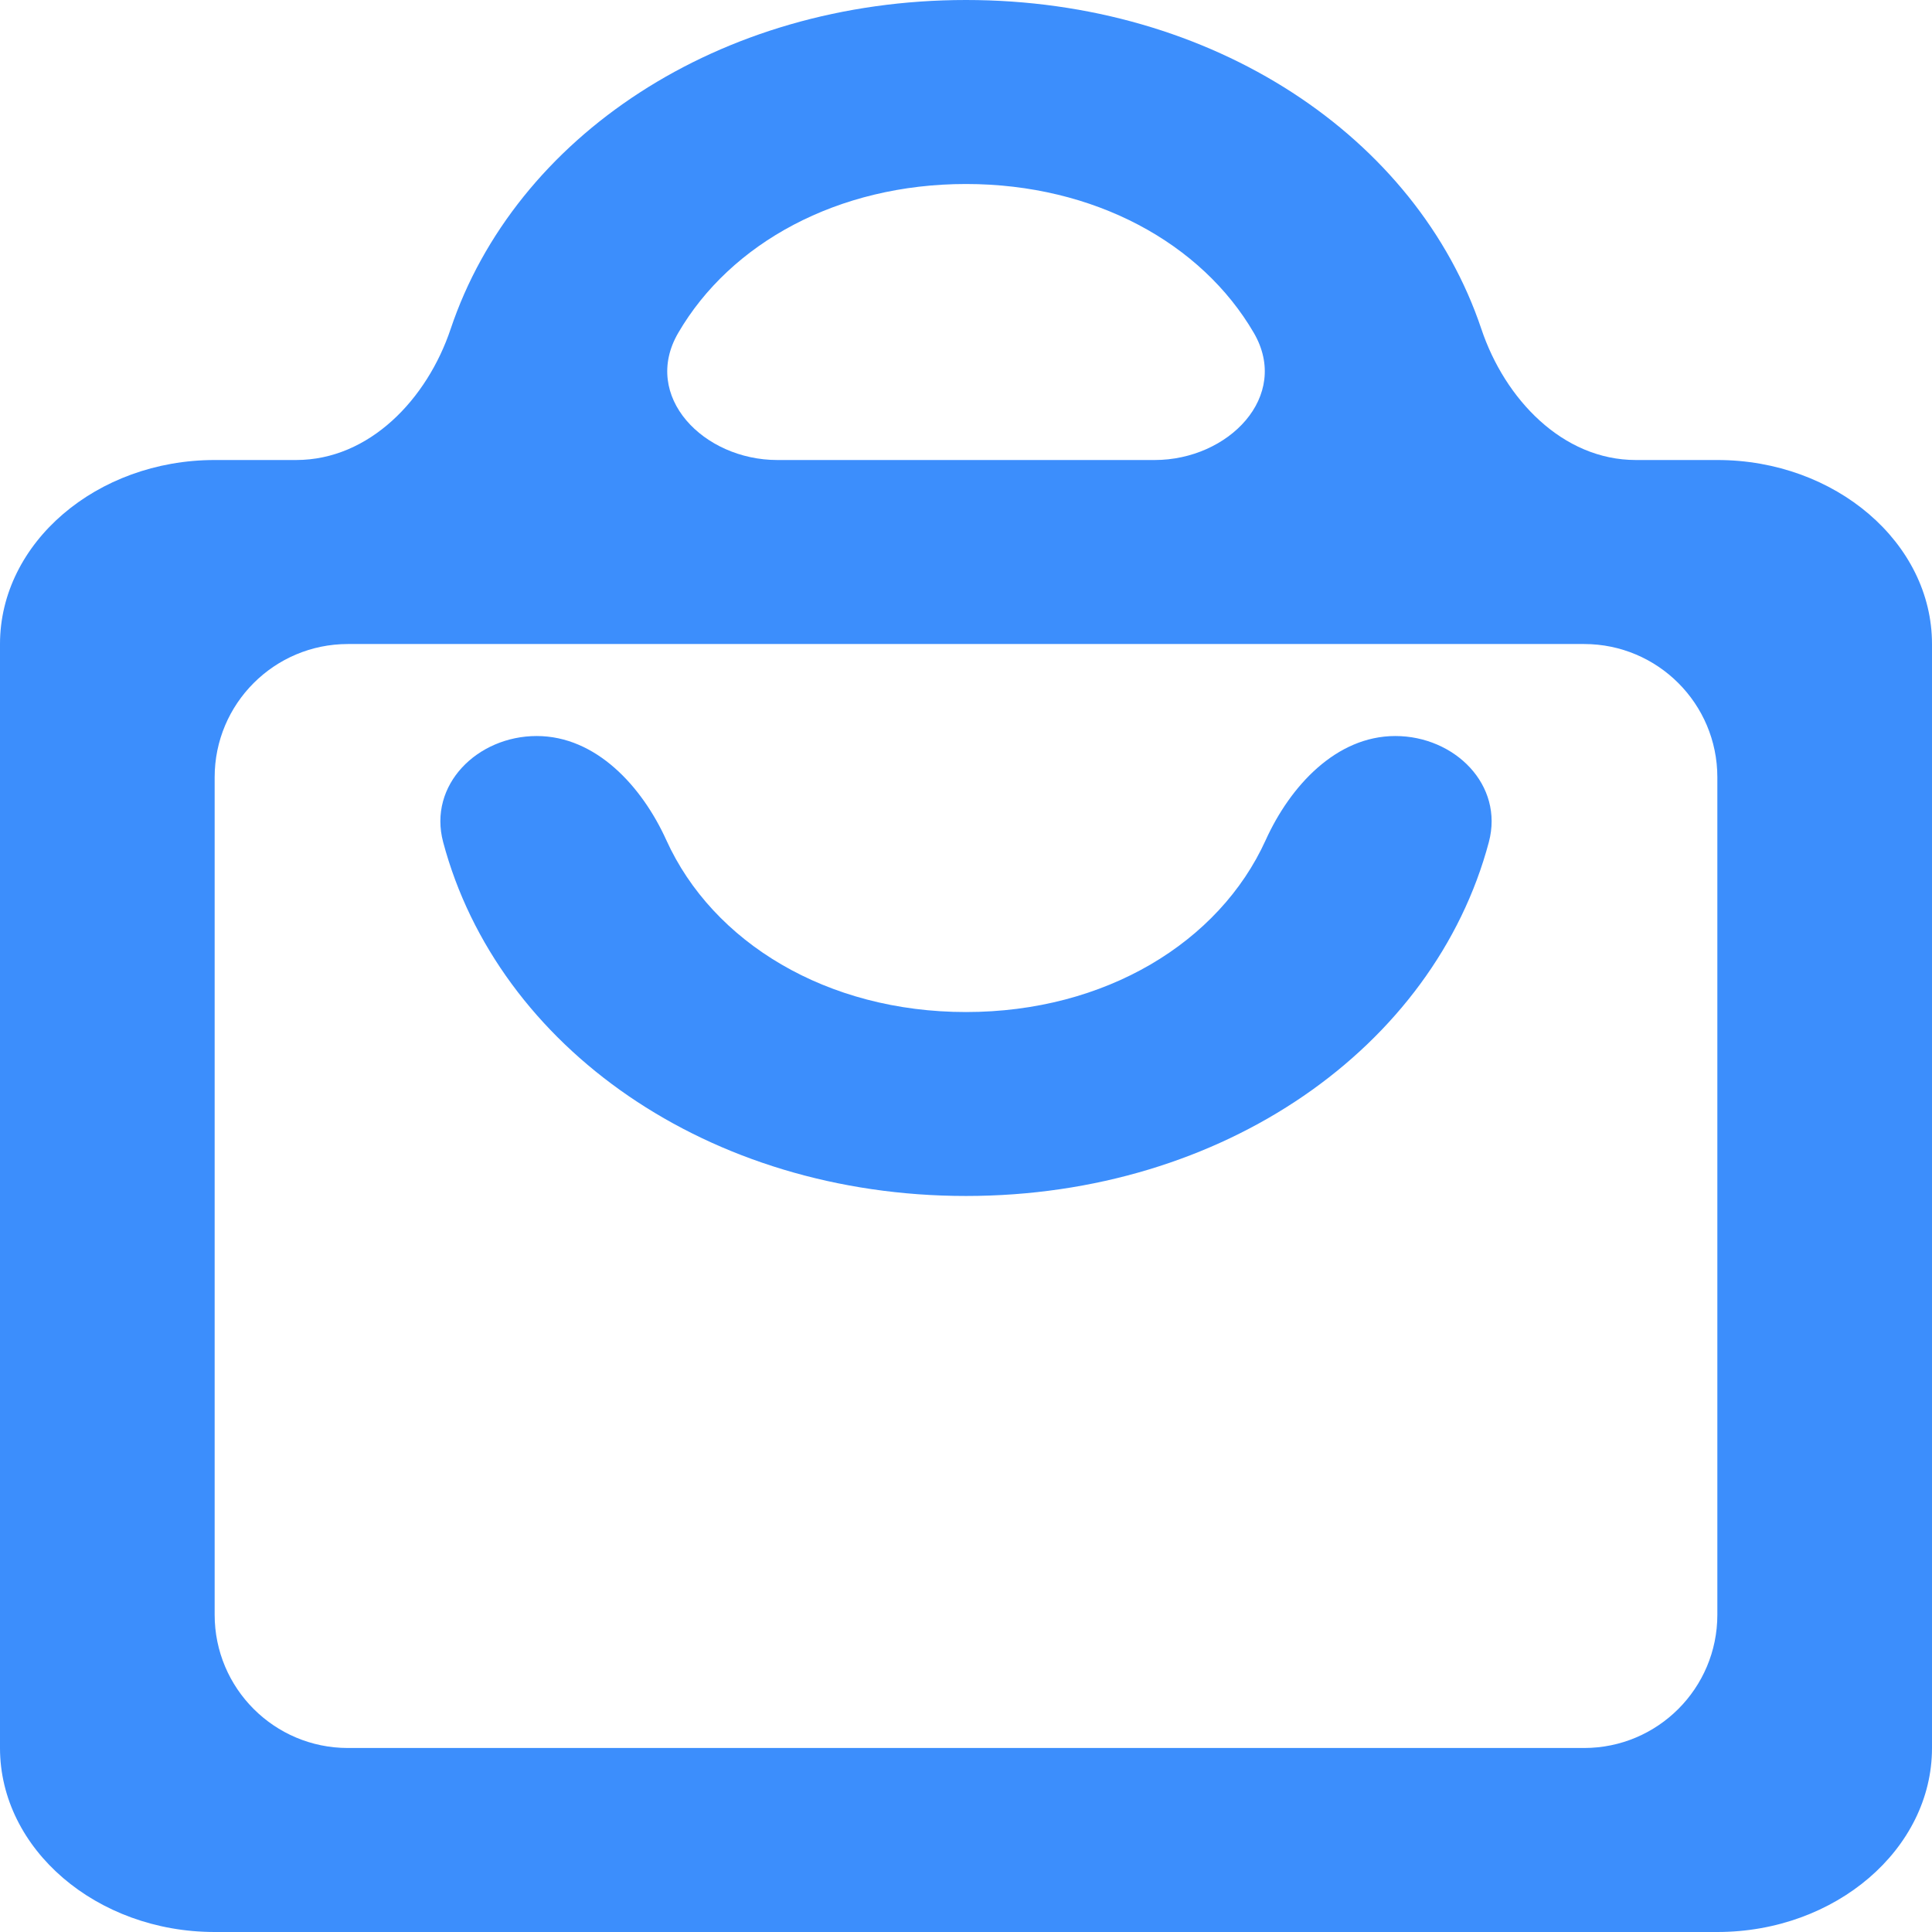 <svg width="29" height="29" viewBox="0 0 29 29" fill="none" xmlns="http://www.w3.org/2000/svg">
<path d="M25.778 6.905H24.556C23.451 6.905 22.587 5.986 22.236 4.939C21.269 2.057 18.212 0 14.5 0C10.789 0 7.731 2.057 6.764 4.939C6.413 5.986 5.549 6.905 4.444 6.905H3.222C1.45 6.905 0 8.148 0 9.667V26.238C0 27.757 1.45 29 3.222 29H25.778C27.55 29 29 27.757 29 26.238V9.667C29 8.148 27.55 6.905 25.778 6.905ZM14.5 2.762C16.427 2.762 18.036 3.651 18.82 4.996C19.376 5.95 18.438 6.905 17.333 6.905H11.667C10.562 6.905 9.624 5.95 10.181 4.996C10.964 3.651 12.573 2.762 14.5 2.762ZM25.778 24.238C25.778 25.343 24.882 26.238 23.778 26.238H5.222C4.118 26.238 3.222 25.343 3.222 24.238V11.667C3.222 10.562 4.118 9.667 5.222 9.667H23.778C24.882 9.667 25.778 10.562 25.778 11.667V24.238ZM14.5 15.191C12.412 15.191 10.699 14.147 10.002 12.611C9.635 11.801 8.945 11.048 8.056 11.048C7.166 11.048 6.423 11.781 6.652 12.641C7.472 15.717 10.631 17.952 14.5 17.952C18.369 17.952 21.528 15.717 22.348 12.641C22.577 11.781 21.834 11.048 20.944 11.048C20.055 11.048 19.365 11.801 18.998 12.611C18.301 14.147 16.588 15.191 14.5 15.191Z" fill="#3C8EFC"/>
</svg>
